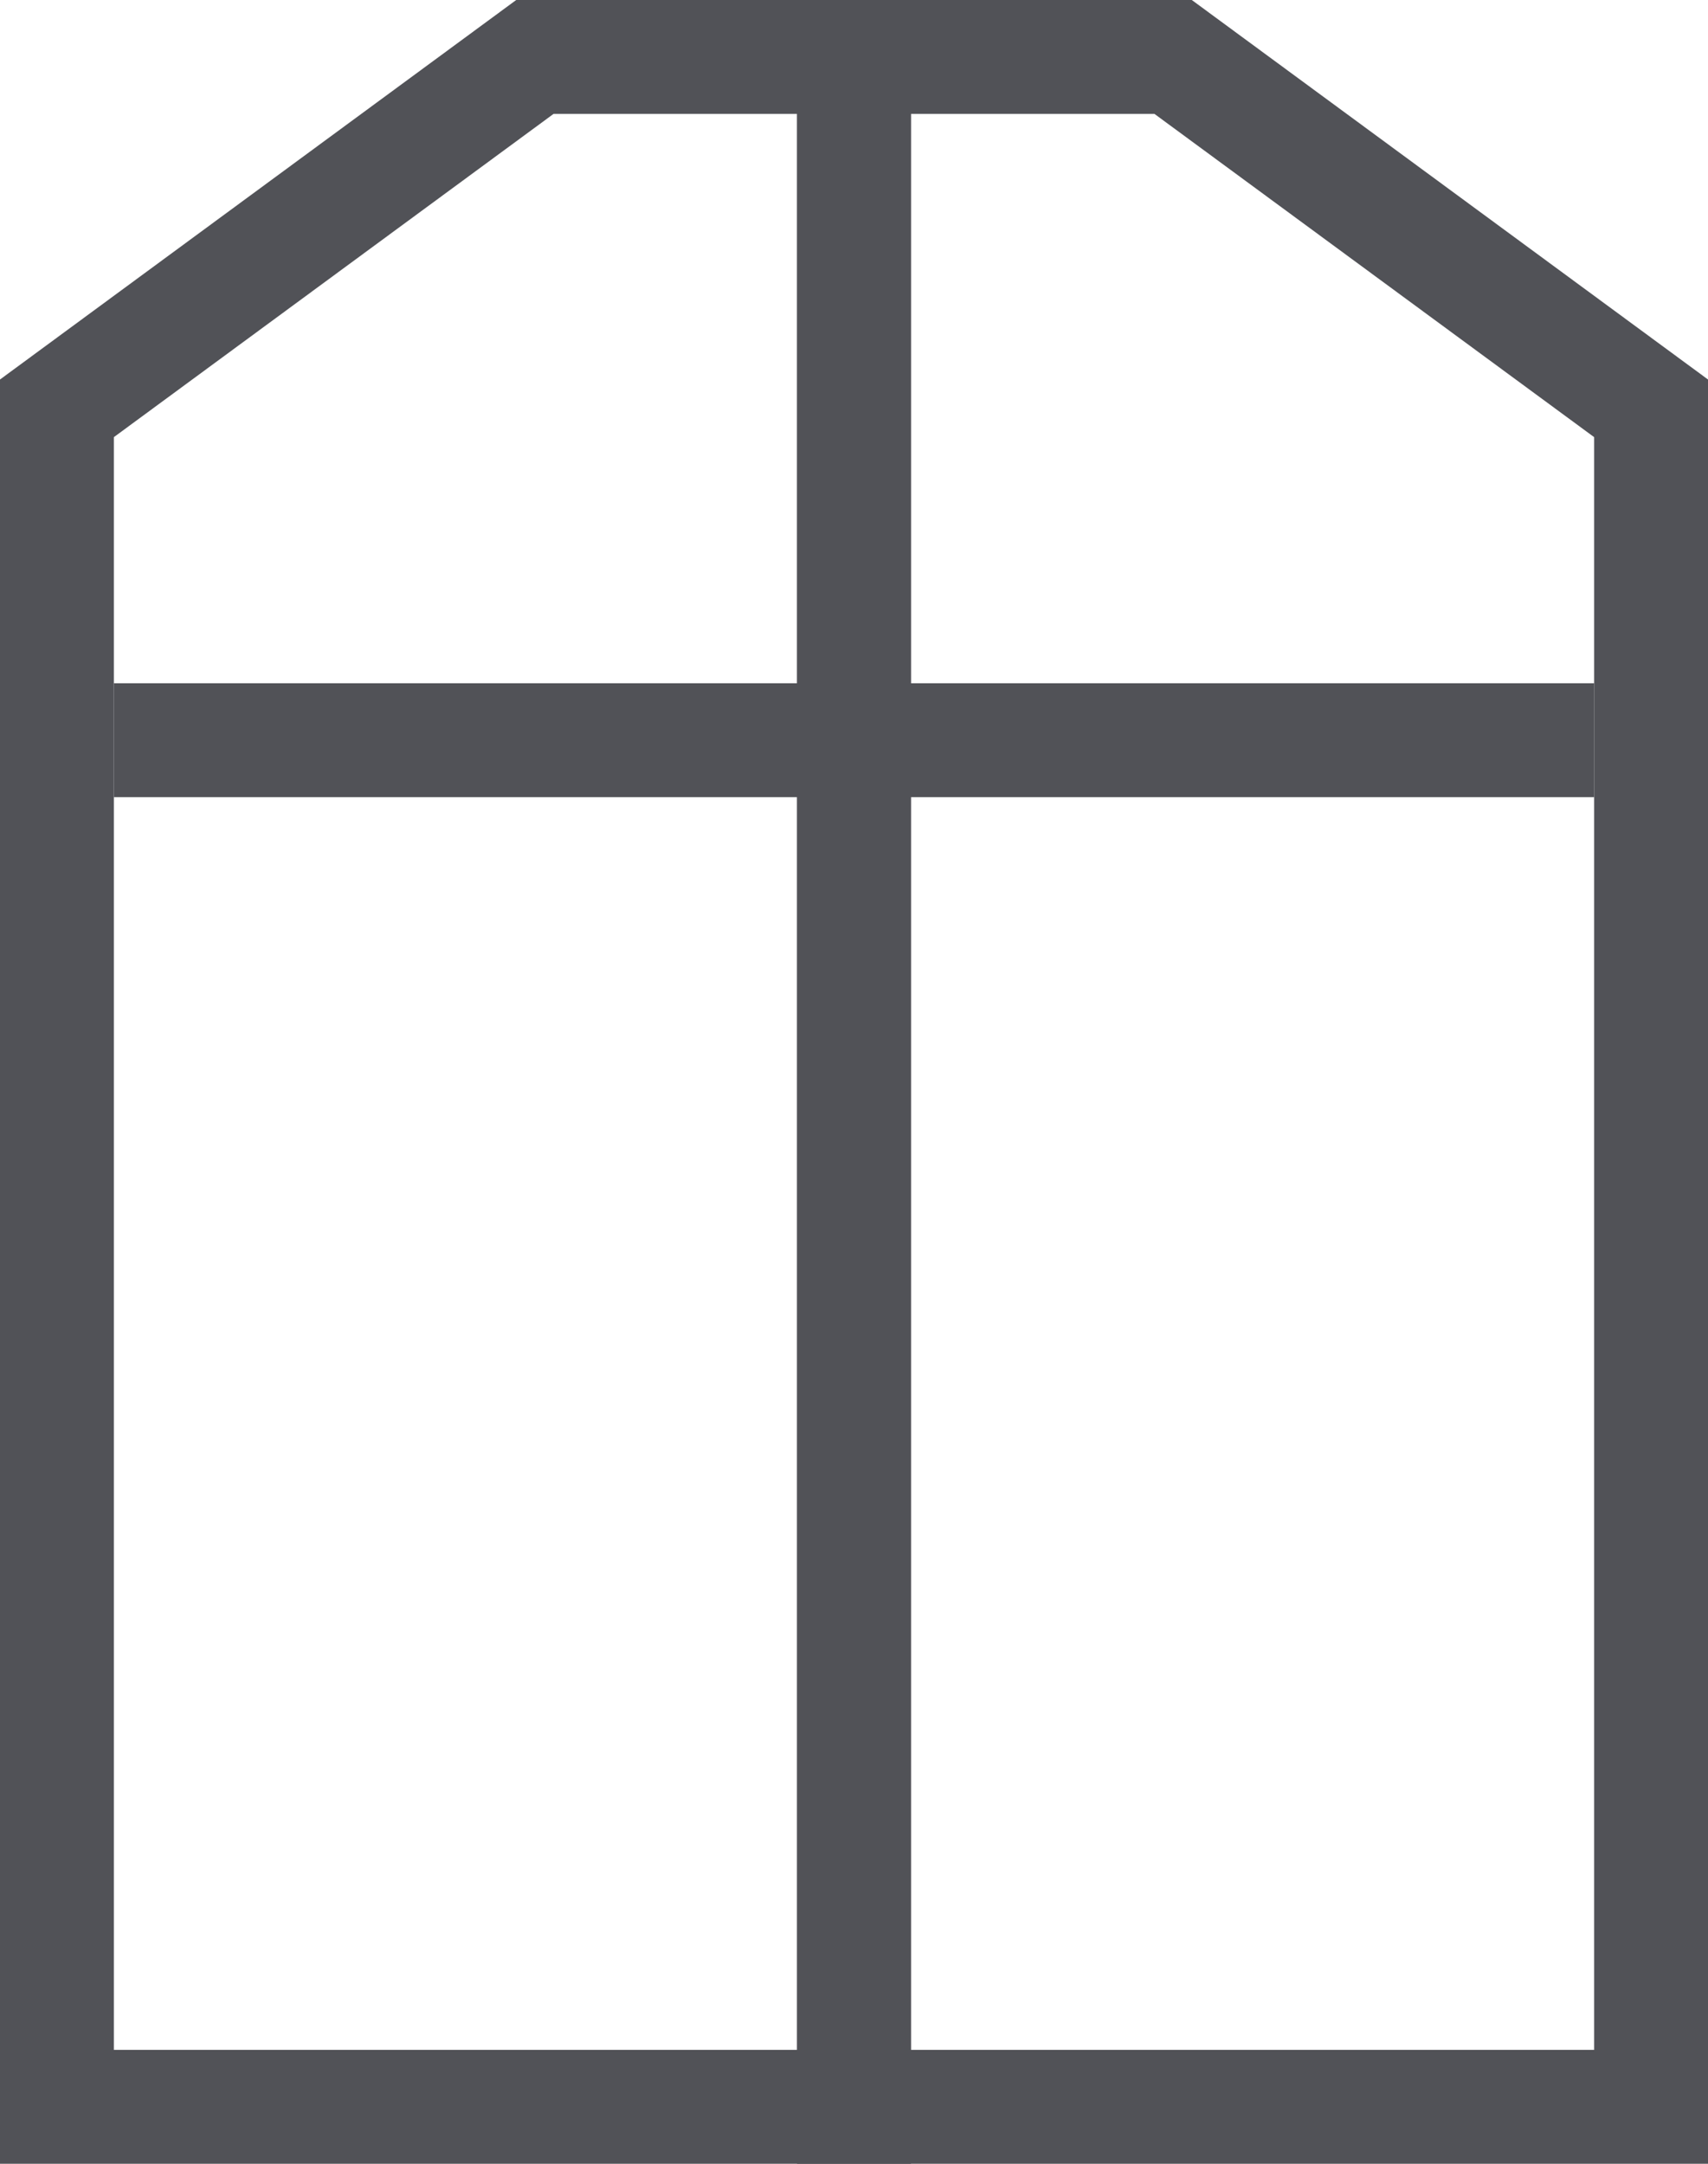 <svg width="30" height="38" viewBox="0 0 30 38" fill="none" xmlns="http://www.w3.org/2000/svg">
<path d="M1 37V7.171L9.395 1H15V37H1Z" stroke="#515257" stroke-width="2"/>
<path d="M29 37V7.171L20.605 1H15V37H29Z" stroke="#515257" stroke-width="2"/>
<rect x="2" y="12" width="26" height="2" fill="#515257"/>
</svg>
